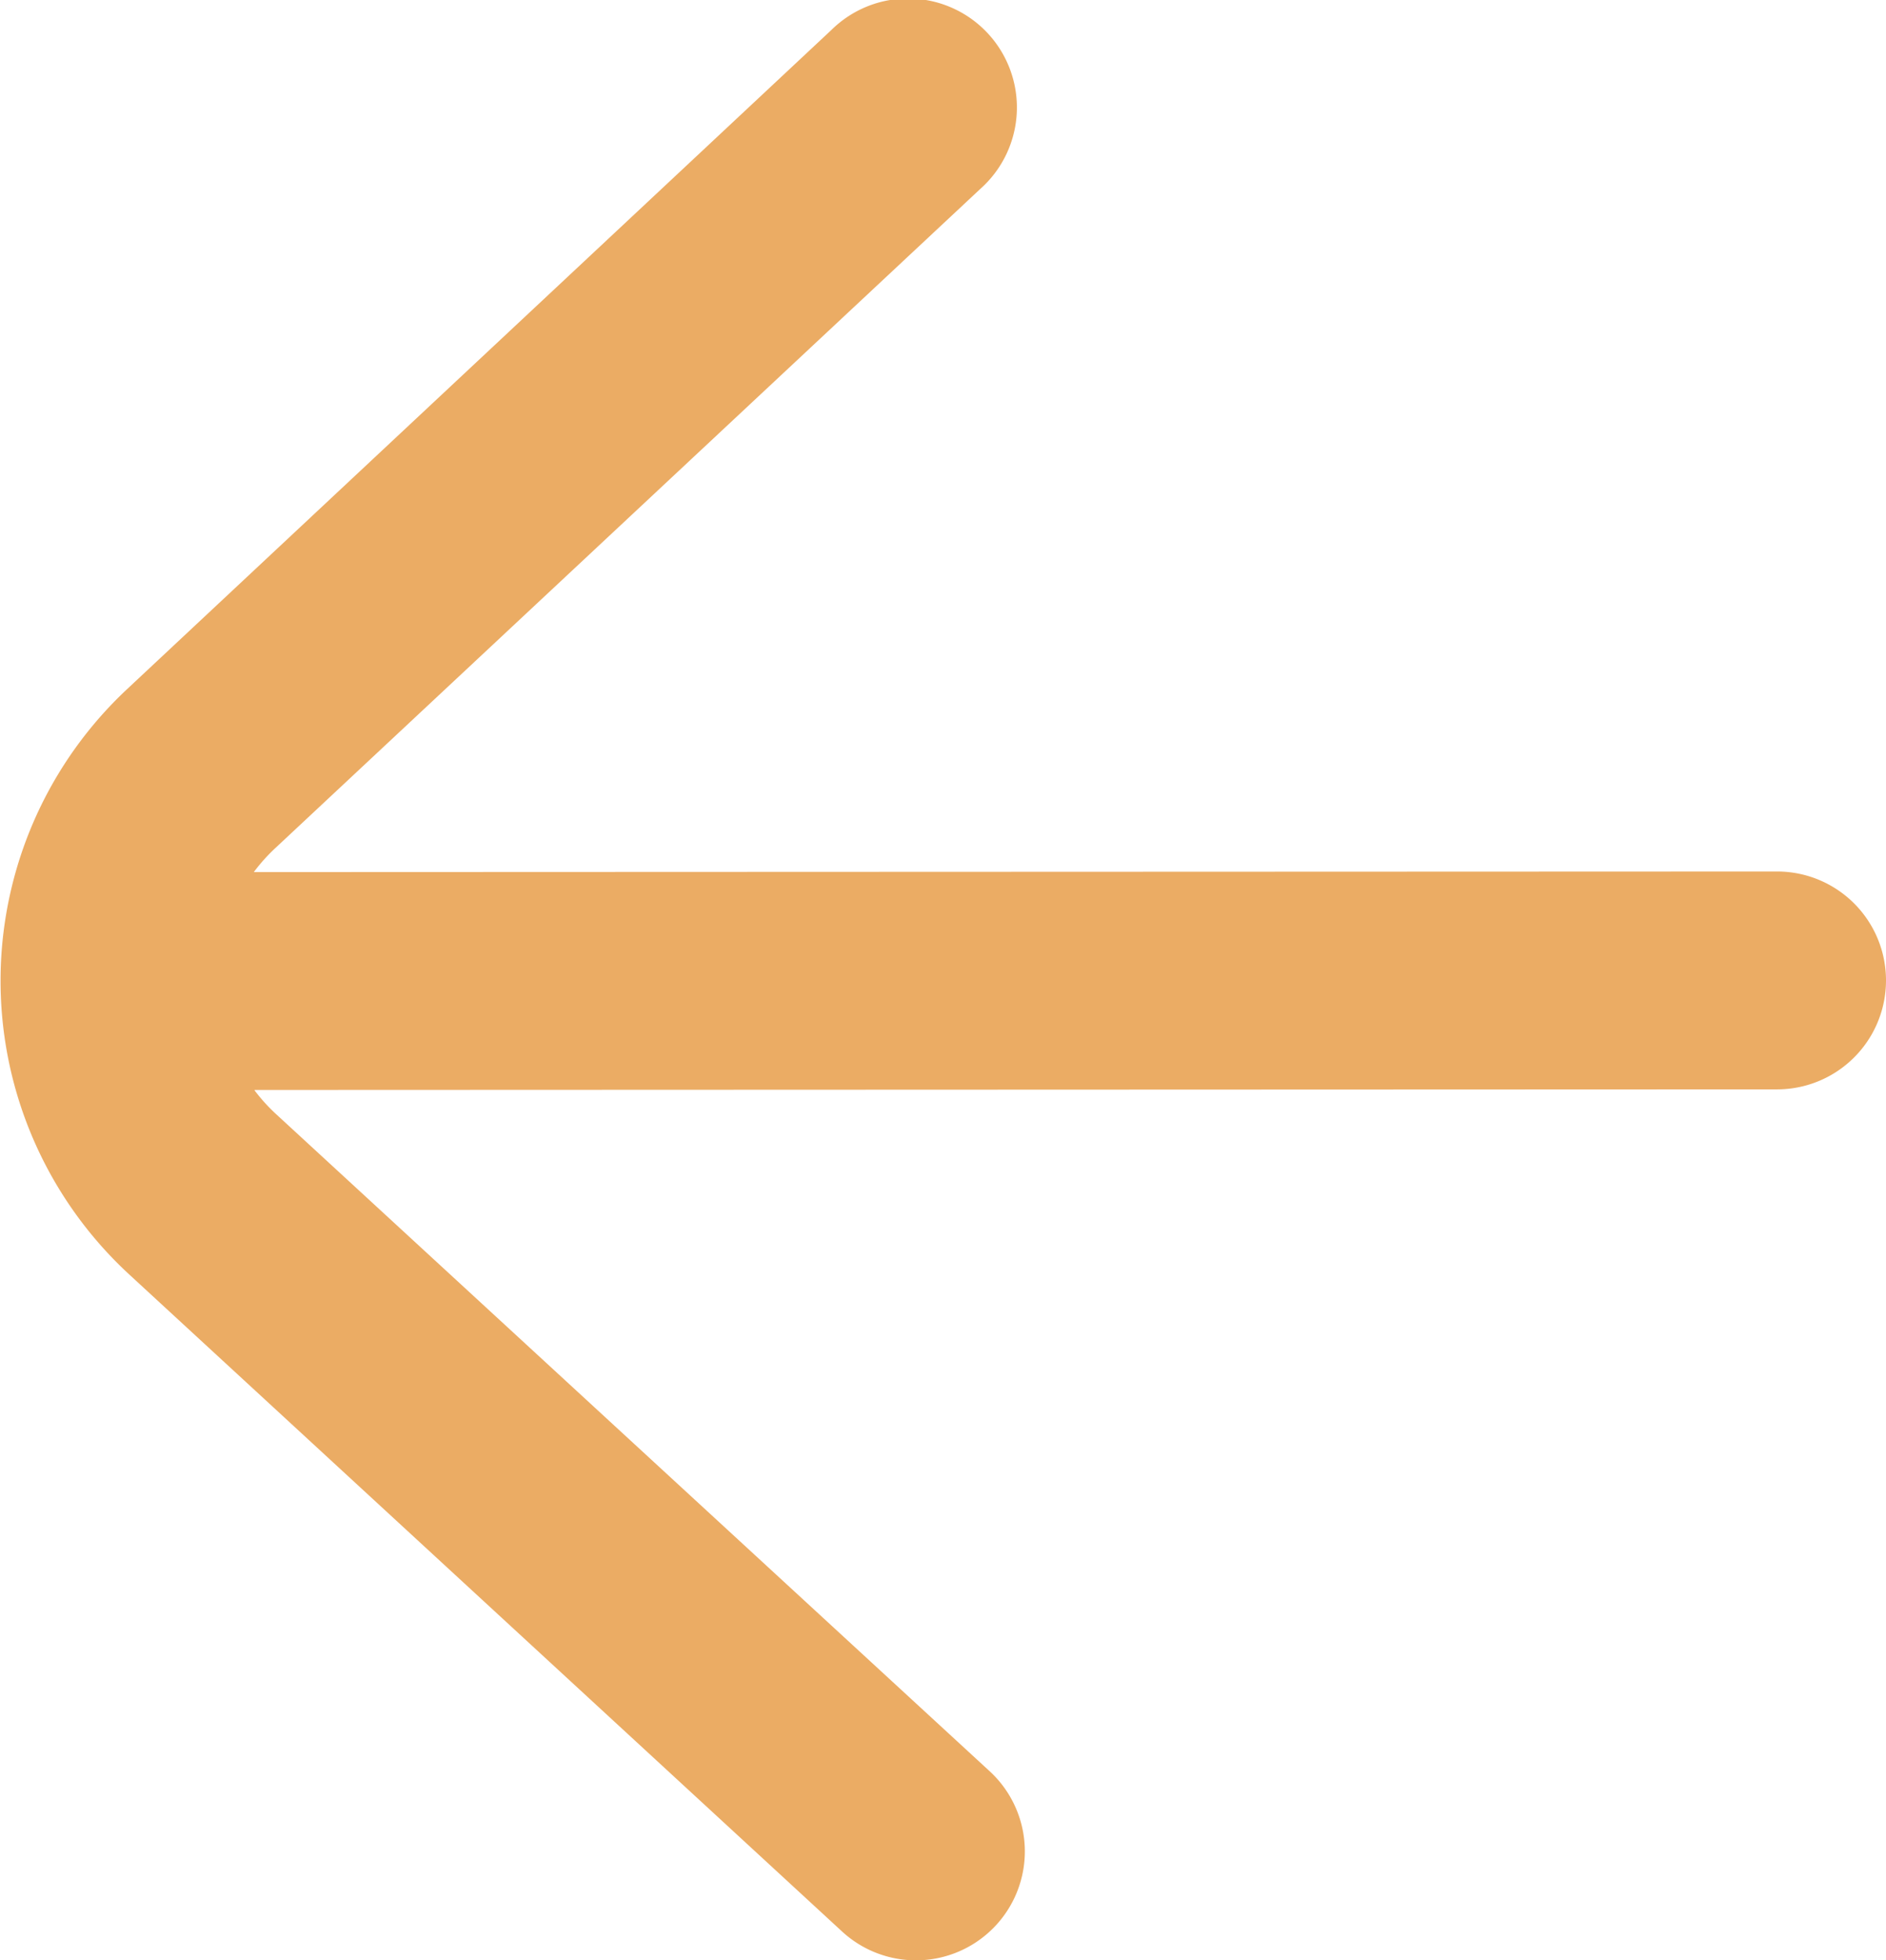<svg xmlns="http://www.w3.org/2000/svg" width="25.97" height="26.991" viewBox="0 0 25.97 26.991">
    <path d="M6.507 17.508 27.47 17.5a1.5 1.5 0 1 0 0-3l-20.975.008a2.472 2.472 0 0 1 .3-.334L16.5 5.1a1.5 1.5 0 1 0-2.049-2.19l-9.7 9.078a5.5 5.5 0 0 0 .031 8.063L14.6 29.1a1.5 1.5 0 0 0 2.032-2.207l-9.828-9.05a2.465 2.465 0 0 1-.3-.331z" transform="translate(-3 -2.5)" style="fill:#ebac64;fill-rule:evenodd"/>
</svg>
